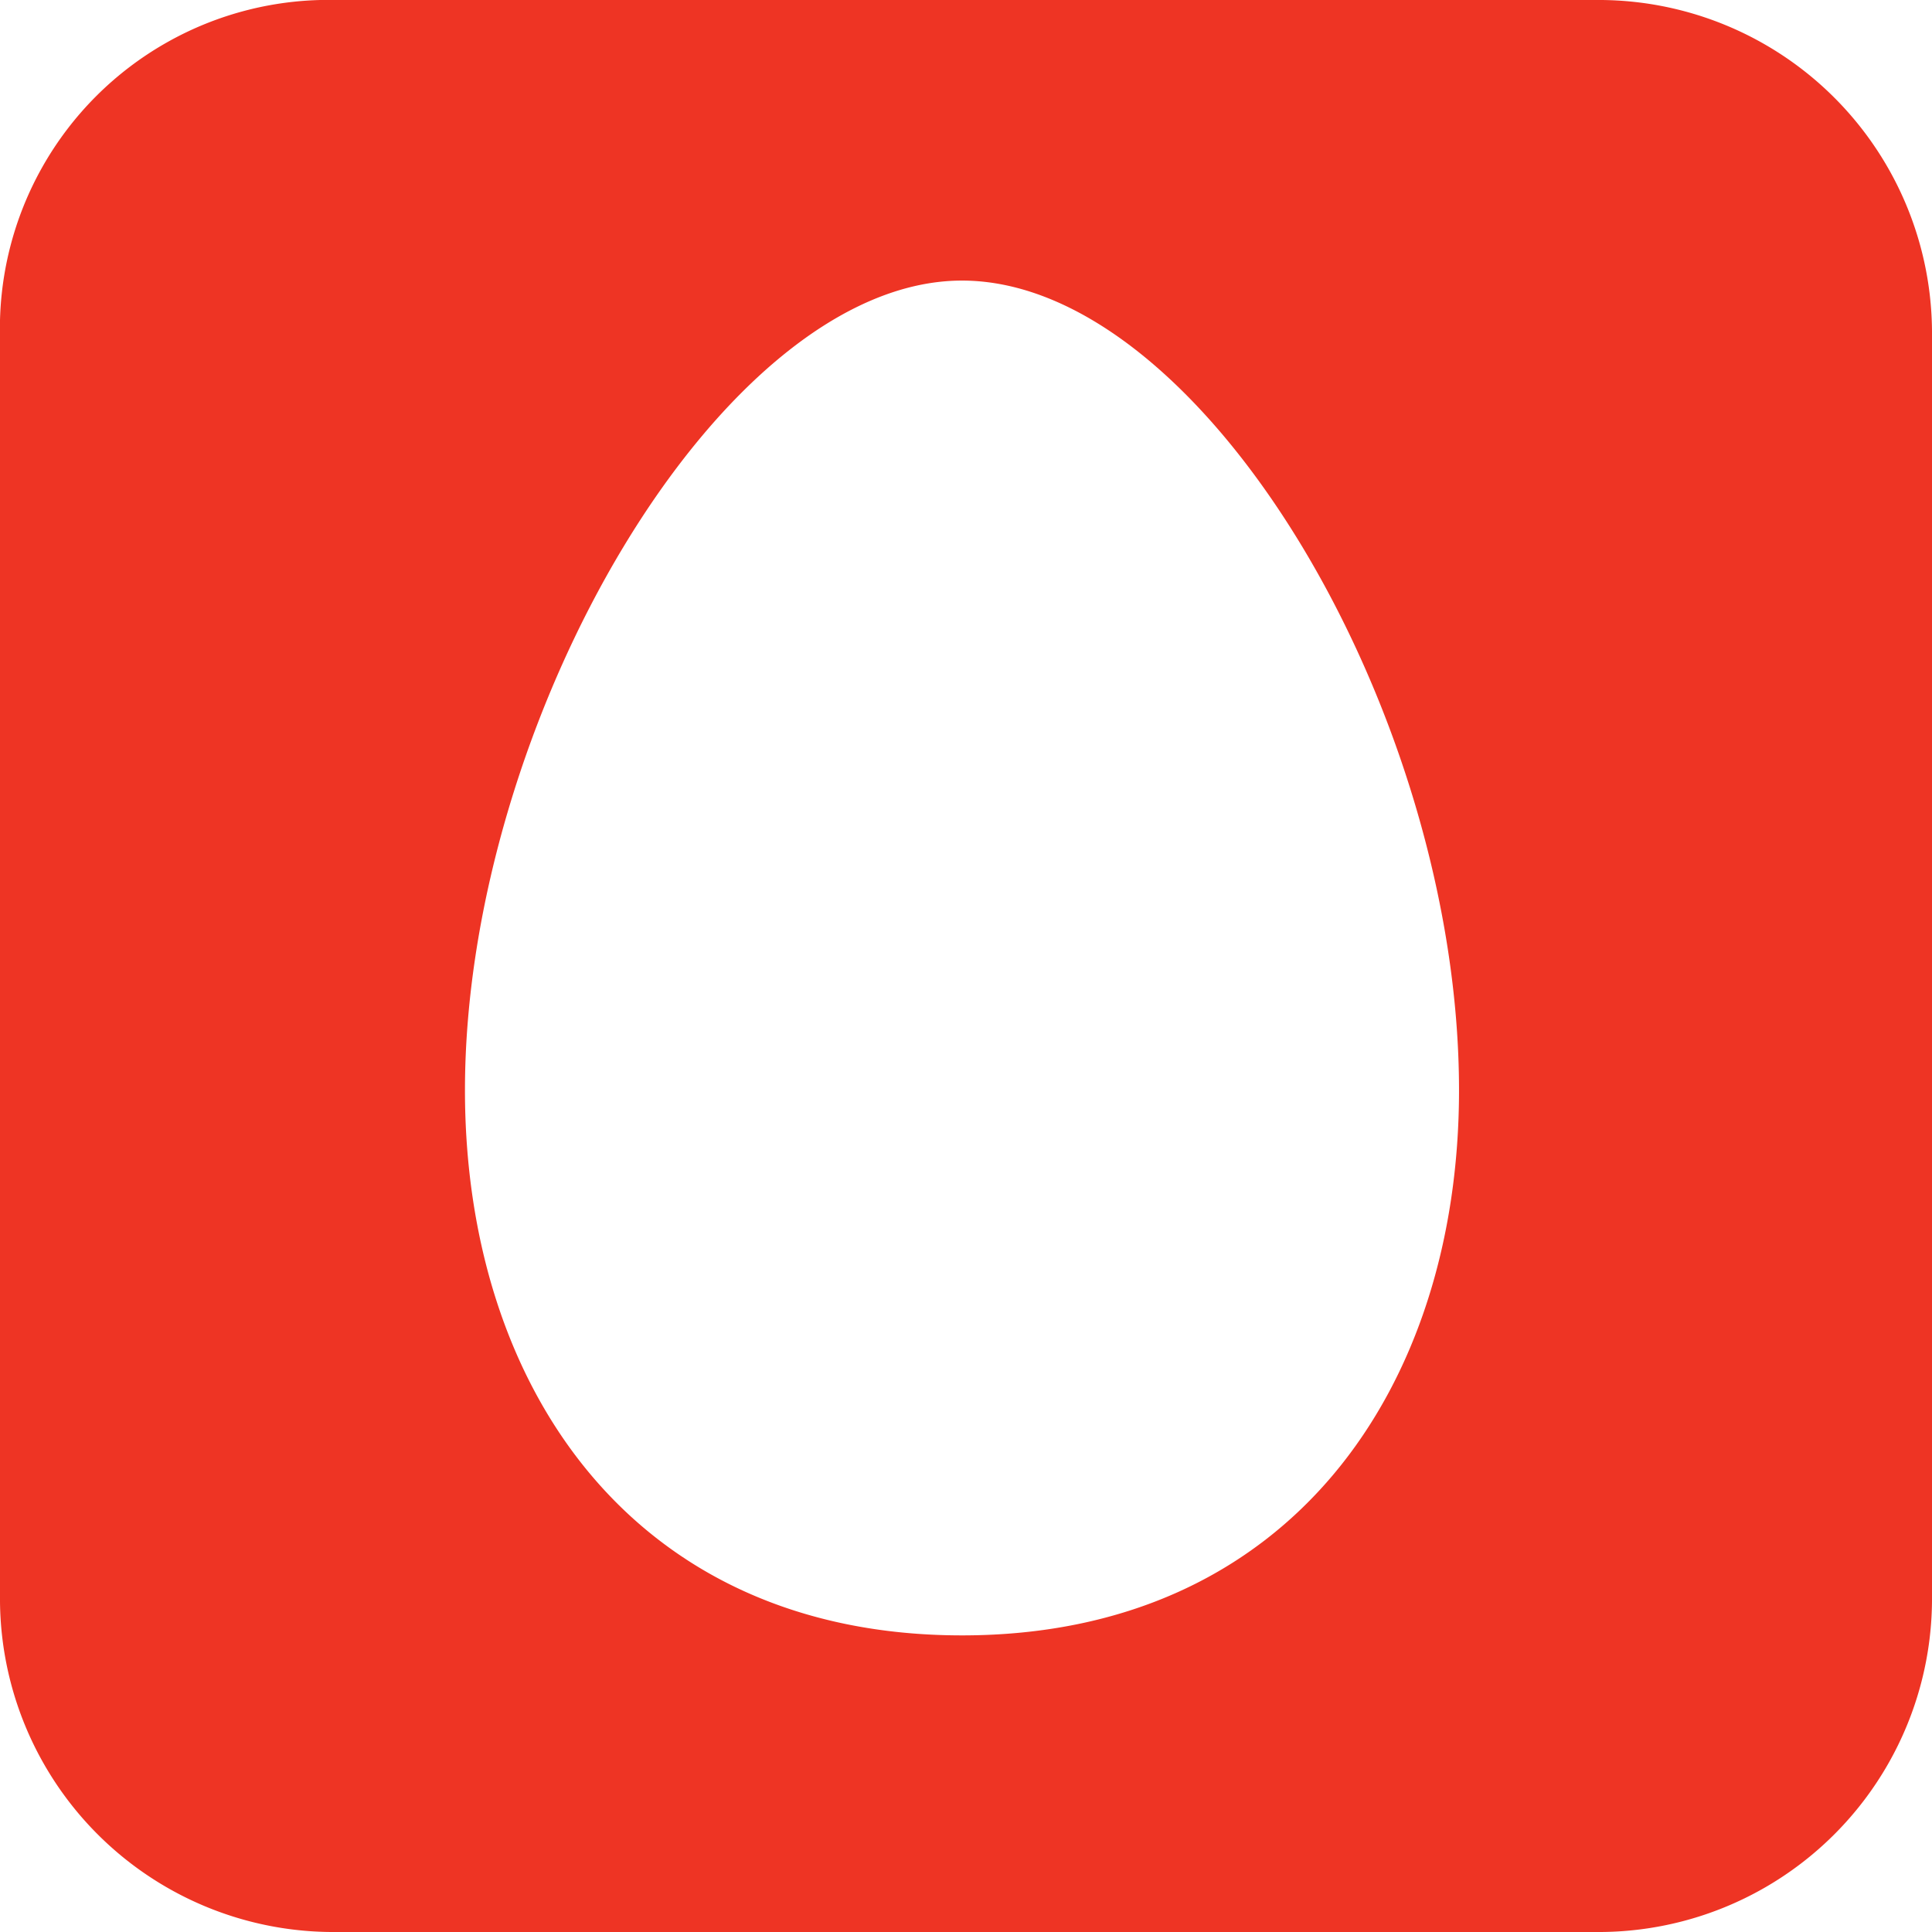 <svg xmlns="http://www.w3.org/2000/svg" width="24.1" height="24.1"><path d="M0 4.2v15.7a4.16 4.16 0 0 0 4.2 4.2h15.7a4.16 4.16 0 0 0 4.2-4.2V4.2A4.16 4.16 0 0 0 19.9 0H4.2A4.1 4.1 0 0 0 0 4.2zm12 16.2c-4.1 0-6.2-3.1-6.2-6.8C5.8 9 9 3.5 12 3.5s6.2 5.4 6.2 10.1c0 3.7-2.1 6.8-6.2 6.8z" fill="#ee3424"/></svg>